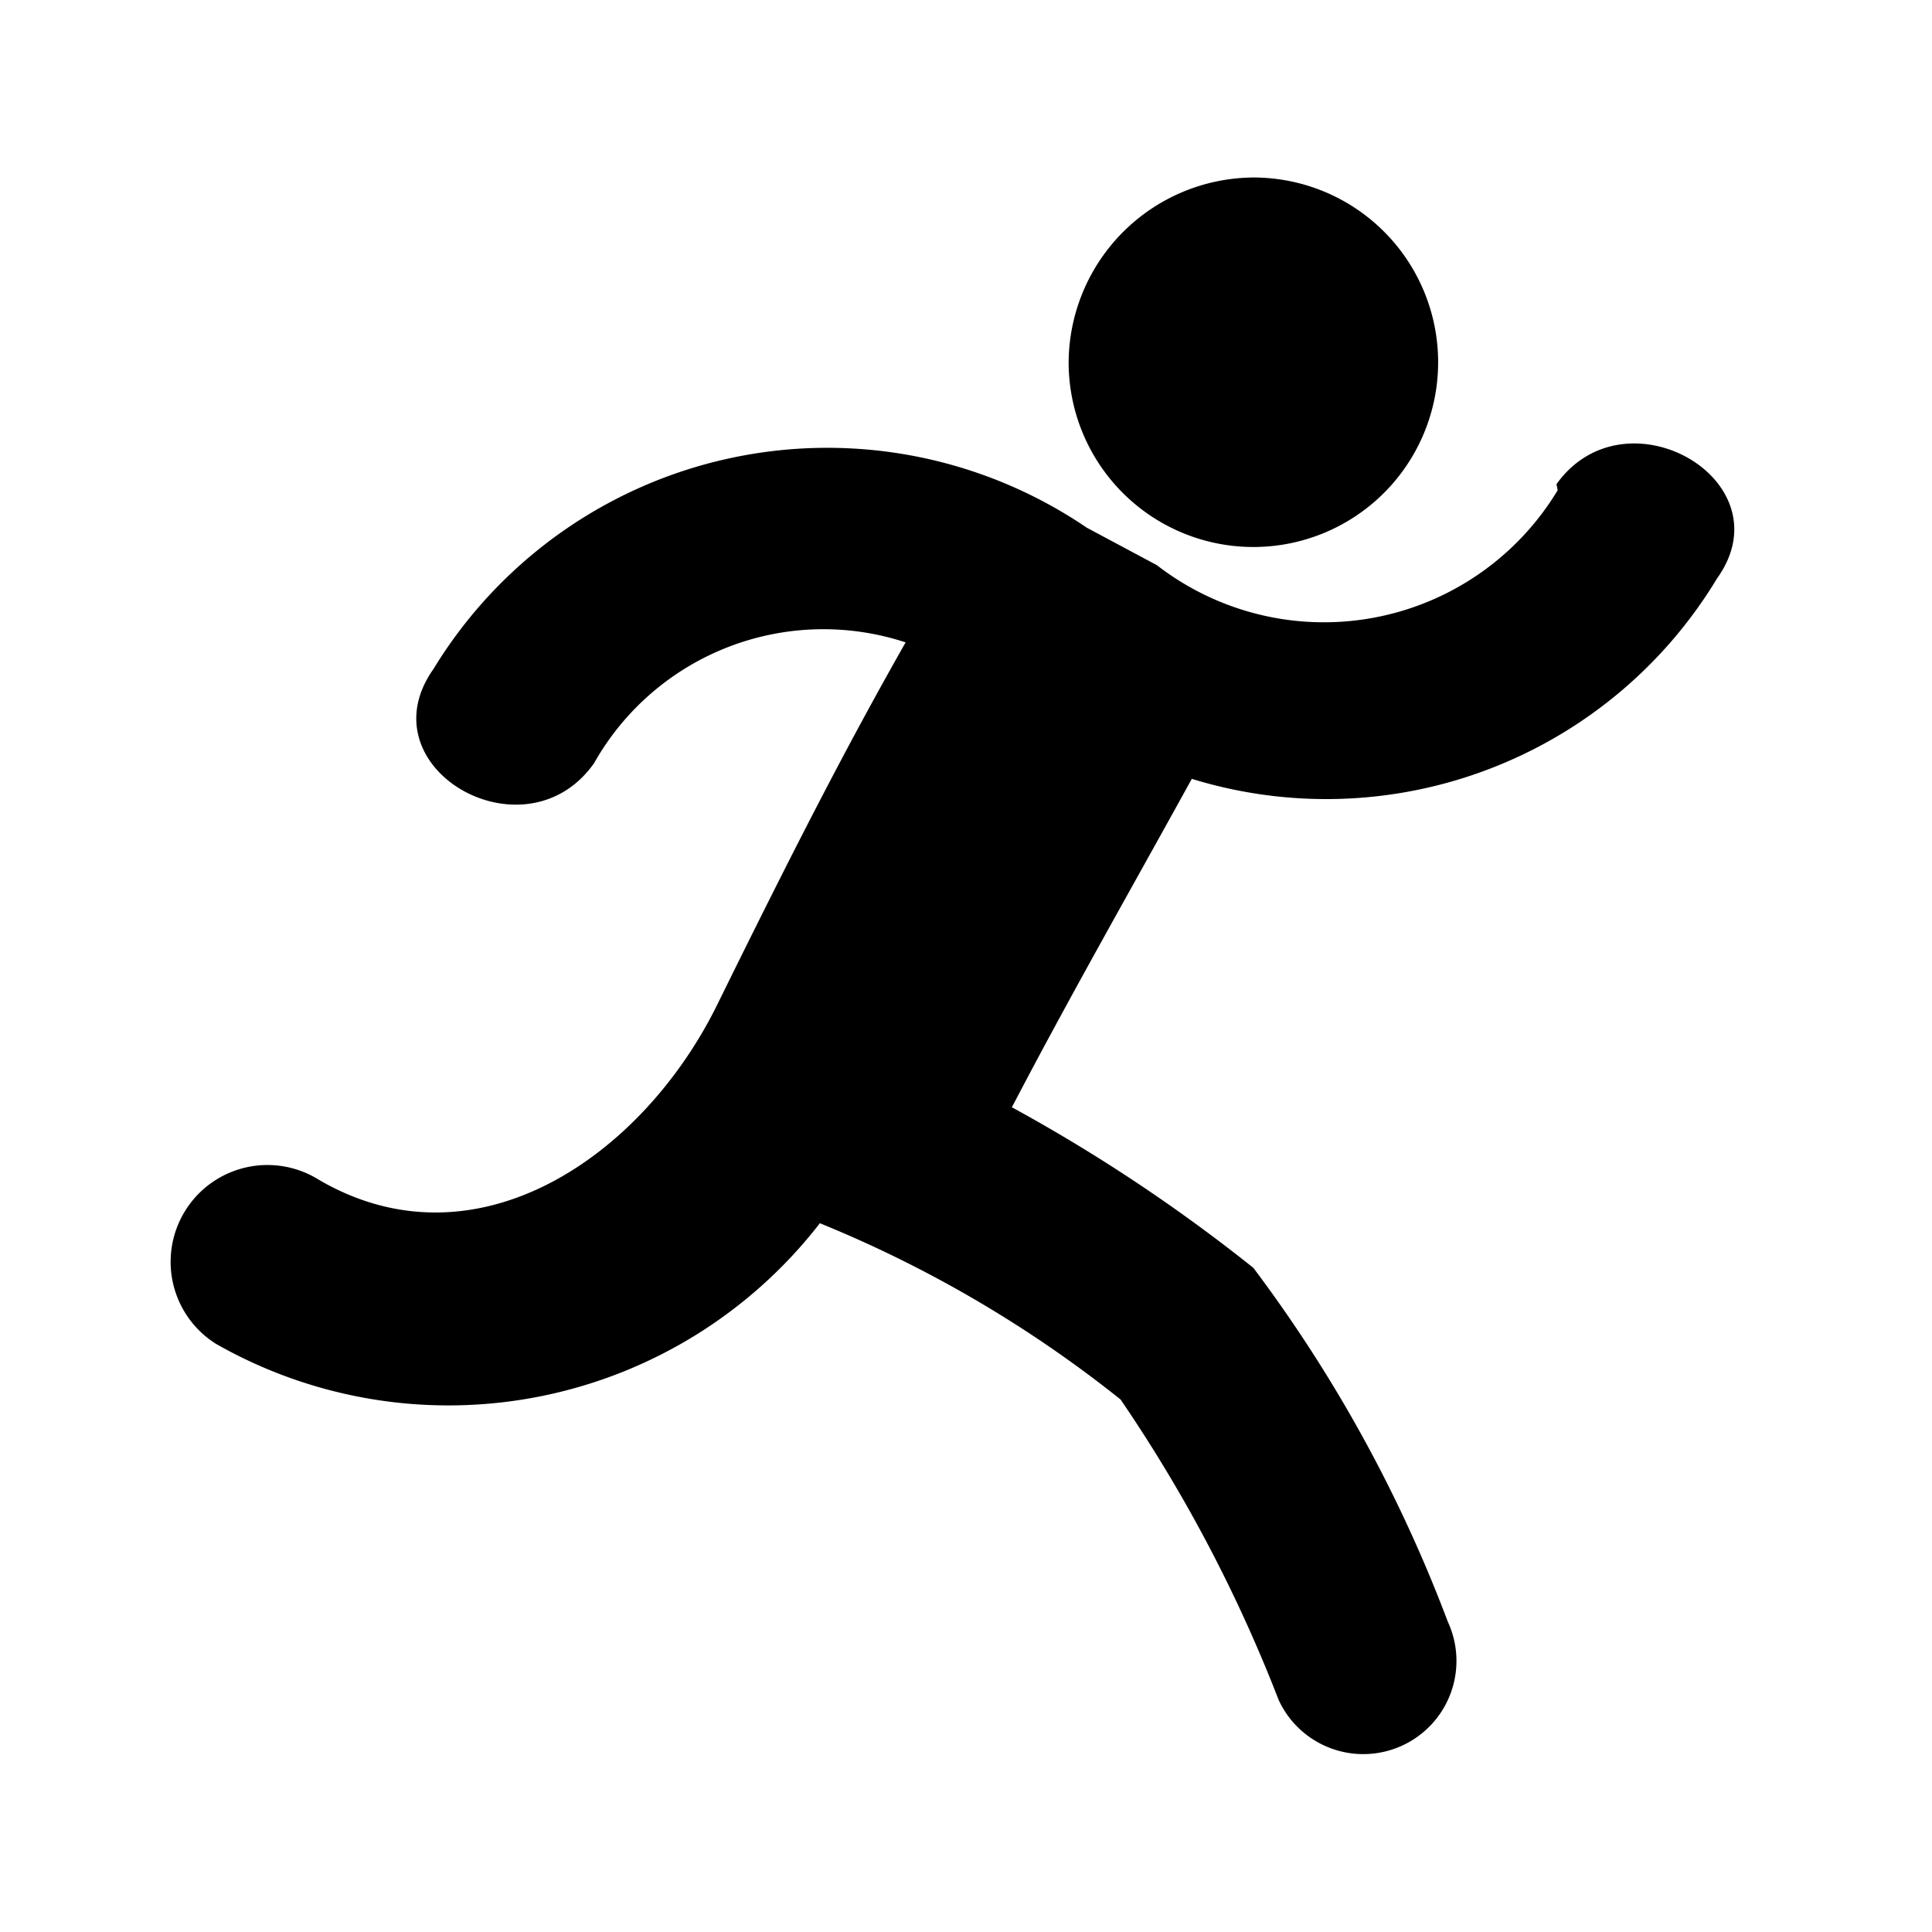 <?xml version="1.0" standalone="no"?><!DOCTYPE svg PUBLIC "-//W3C//DTD SVG 1.1//EN" "http://www.w3.org/Graphics/SVG/1.1/DTD/svg11.dtd"><svg class="icon" width="200px" height="200.00px" viewBox="0 0 1024 1024" version="1.1" xmlns="http://www.w3.org/2000/svg"><path d="M566.4 192a97.92 97.92 0 1 0 97.92-97.92A98.56 98.56 0 0 0 566.4 192z m0 0"  /><path d="M825.6 259.84a144.64 144.64 0 0 1-212.48 39.68L576 279.68a244.48 244.48 0 0 0-346.24 74.88c-37.12 52.48 48.64 101.76 85.12 49.92a139.52 139.52 0 0 1 165.12-64c-32 56.32-60.16 111.36-99.84 192s-128 141.44-211.2 92.8a51.2 51.2 0 1 0-54.4 87.04 248.96 248.96 0 0 0 320-64l7.68 3.2a645.12 645.12 0 0 1 151.68 90.24 784.64 784.64 0 0 1 83.84 159.36 49.28 49.28 0 0 0 89.6-41.6 754.56 754.56 0 0 0-103.04-187.52 883.2 883.2 0 0 0-128-85.12c30.72-58.88 64-117.12 95.36-174.08a241.92 241.92 0 0 0 278.4-106.24c37.12-51.84-48.64-101.12-85.12-49.92z m0 0"  /></svg>
